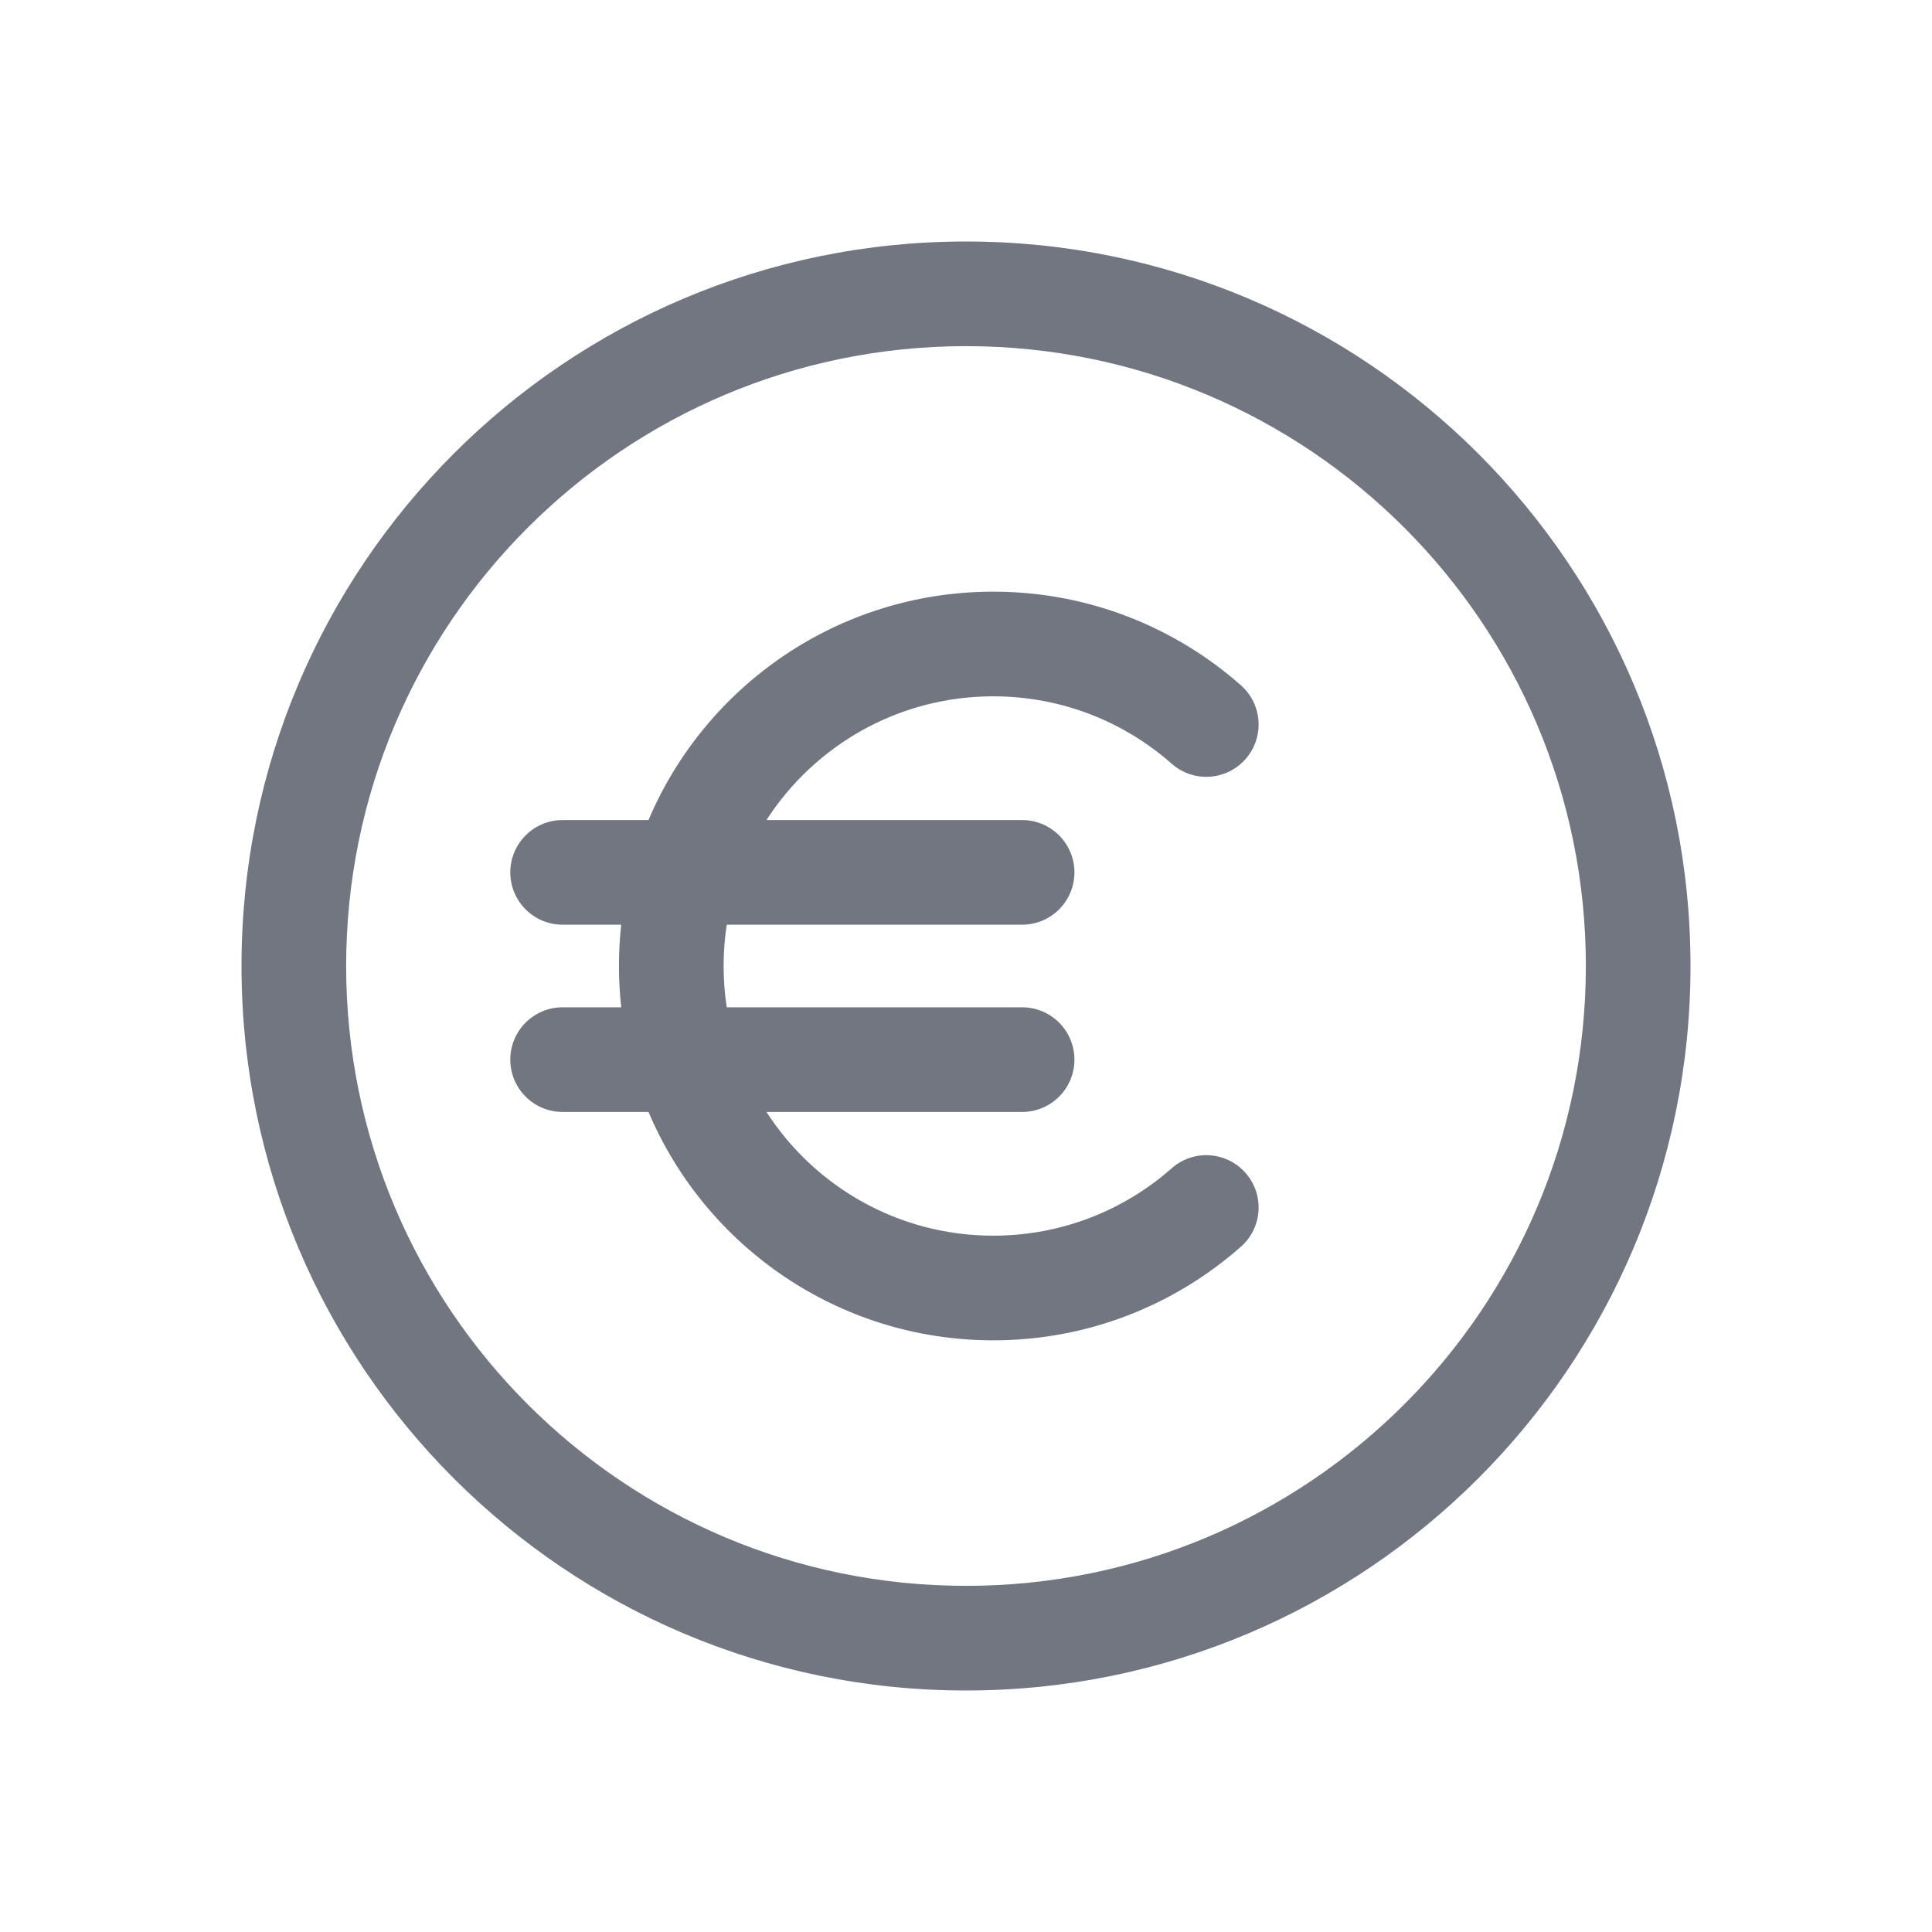 <svg width="24" height="24" viewBox="0 0 24 24" fill="none" xmlns="http://www.w3.org/2000/svg">
<path d="M7.717 11.487C7.698 11.655 7.689 11.827 7.689 12C7.689 12.173 7.698 12.345 7.717 12.513H6.989C6.63 12.513 6.339 12.804 6.339 13.163C6.339 13.522 6.63 13.813 6.989 13.813H8.056C8.762 15.48 10.414 16.65 12.339 16.65C13.518 16.65 14.596 16.21 15.415 15.487C15.684 15.25 15.71 14.839 15.472 14.57C15.235 14.301 14.824 14.275 14.555 14.513C13.964 15.034 13.189 15.35 12.339 15.35C11.157 15.35 10.118 14.738 9.521 13.813H12.697C13.056 13.813 13.347 13.522 13.347 13.163C13.347 12.804 13.056 12.513 12.697 12.513H9.028C9.002 12.346 8.989 12.174 8.989 12C8.989 11.826 9.002 11.654 9.028 11.487L12.697 11.487C13.056 11.487 13.347 11.196 13.347 10.837C13.347 10.478 13.056 10.187 12.697 10.187H9.521C10.118 9.262 11.157 8.65 12.339 8.65C13.189 8.65 13.964 8.966 14.555 9.487C14.824 9.725 15.235 9.699 15.472 9.43C15.71 9.161 15.684 8.75 15.415 8.513C14.596 7.79 13.518 7.35 12.339 7.35C10.414 7.35 8.762 8.52 8.056 10.187H6.989C6.63 10.187 6.339 10.478 6.339 10.837C6.339 11.196 6.63 11.487 6.989 11.487H7.717Z" fill="#717681"/>
<path fill-rule="evenodd" clip-rule="evenodd" d="M12 3C7.029 3 3 7.029 3 12C3 16.971 7.029 21 12 21C16.971 21 21 16.971 21 12C21 7.029 16.971 3 12 3ZM12 4.3C7.747 4.3 4.3 7.747 4.3 12C4.3 16.253 7.747 19.7 12 19.7C16.253 19.7 19.7 16.253 19.7 12C19.7 7.747 16.253 4.3 12 4.3Z" fill="#717681"/>
</svg>
